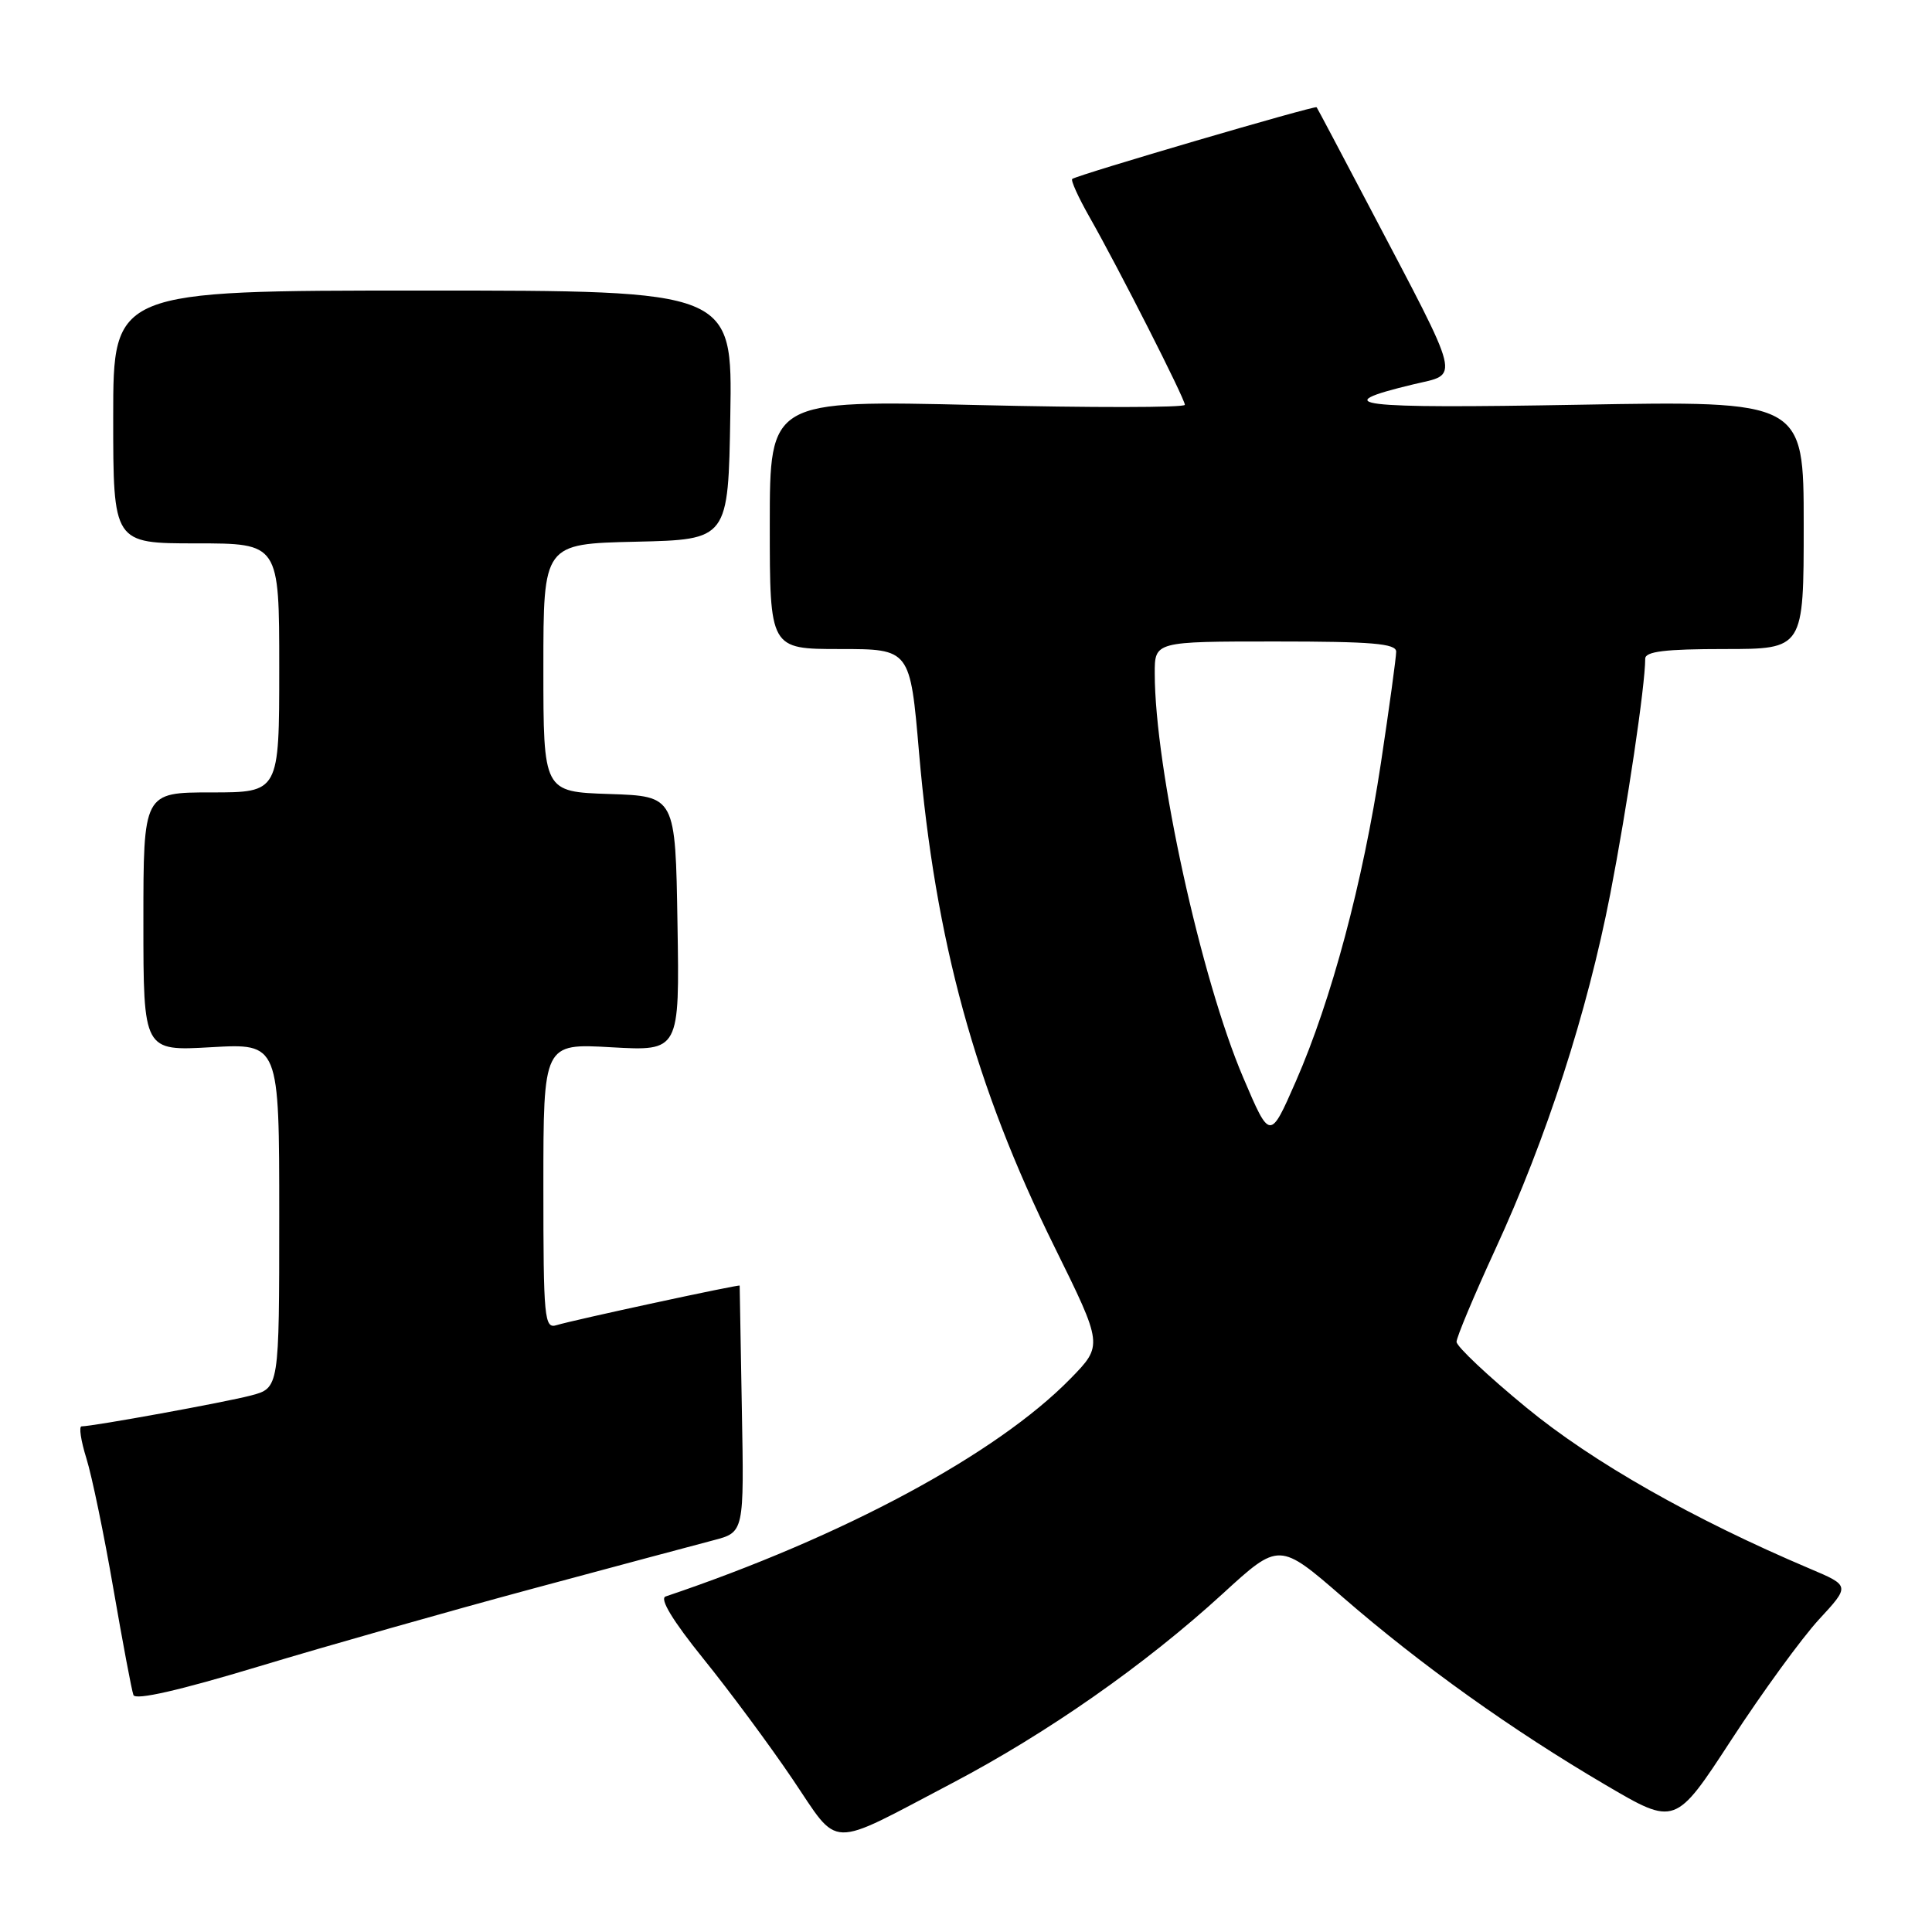 <?xml version="1.0" encoding="UTF-8" standalone="no"?>
<!DOCTYPE svg PUBLIC "-//W3C//DTD SVG 1.1//EN" "http://www.w3.org/Graphics/SVG/1.1/DTD/svg11.dtd" >
<svg xmlns="http://www.w3.org/2000/svg" xmlns:xlink="http://www.w3.org/1999/xlink" version="1.1" viewBox="0 0 256 256">
 <g >
 <path fill="currentColor"
d=" M 126.14 236.29 C 138.79 229.64 151.70 220.61 162.00 211.19 C 169.50 204.32 169.50 204.32 178.00 211.70 C 188.31 220.64 200.37 229.25 212.74 236.51 C 221.98 241.94 221.98 241.94 229.43 230.51 C 233.52 224.23 238.74 217.07 241.01 214.60 C 245.15 210.12 245.15 210.12 239.82 207.86 C 224.32 201.29 211.02 193.73 202.25 186.51 C 197.16 182.33 193.00 178.41 193.00 177.80 C 193.00 177.20 195.30 171.71 198.11 165.60 C 204.94 150.79 210.30 134.20 213.37 118.45 C 215.60 106.96 218.00 90.83 218.00 87.28 C 218.00 86.32 220.65 86.00 228.50 86.00 C 239.00 86.00 239.00 86.00 239.00 69.55 C 239.00 53.10 239.00 53.10 209.25 53.63 C 179.38 54.16 175.70 53.71 187.27 50.93 C 193.46 49.45 193.85 51.01 181.50 27.50 C 177.74 20.35 174.58 14.37 174.46 14.21 C 174.27 13.94 142.91 23.13 142.08 23.71 C 141.85 23.87 142.88 26.14 144.36 28.75 C 148.20 35.50 157.00 52.83 157.00 53.64 C 157.00 54.02 144.62 54.03 129.50 53.67 C 102.00 53.02 102.00 53.02 102.00 69.51 C 102.00 86.00 102.00 86.00 111.30 86.00 C 120.60 86.00 120.60 86.00 121.78 99.75 C 123.93 124.67 129.20 143.93 139.71 165.19 C 146.16 178.26 146.16 178.26 141.83 182.69 C 132.05 192.68 111.74 203.61 88.20 211.54 C 87.36 211.82 89.12 214.73 93.20 219.79 C 96.67 224.08 101.97 231.24 104.98 235.69 C 111.35 245.10 109.45 245.05 126.14 236.29 Z  M 70.50 210.53 C 81.50 207.57 92.32 204.67 94.55 204.09 C 98.60 203.03 98.60 203.03 98.30 186.77 C 98.14 177.82 98.01 170.43 98.01 170.35 C 98.00 170.15 75.91 174.92 73.75 175.59 C 72.13 176.10 72.00 174.77 72.00 157.19 C 72.00 138.25 72.00 138.25 81.02 138.77 C 90.05 139.28 90.05 139.28 89.77 122.39 C 89.50 105.50 89.50 105.50 80.75 105.21 C 72.00 104.92 72.00 104.92 72.00 88.49 C 72.00 72.06 72.00 72.06 84.25 71.78 C 96.50 71.50 96.50 71.50 96.77 55.00 C 97.05 38.50 97.05 38.50 56.02 38.50 C 15.00 38.50 15.00 38.50 15.00 55.25 C 15.00 72.00 15.00 72.00 26.00 72.00 C 37.00 72.00 37.00 72.00 37.00 88.50 C 37.00 105.00 37.00 105.00 28.00 105.00 C 19.00 105.00 19.00 105.00 19.00 122.14 C 19.00 139.28 19.00 139.28 28.00 138.76 C 37.00 138.25 37.00 138.25 37.00 161.09 C 37.00 183.92 37.00 183.92 33.25 184.91 C 29.78 185.82 12.38 188.99 10.81 189.00 C 10.43 189.00 10.72 190.91 11.45 193.25 C 12.18 195.59 13.79 203.35 15.02 210.50 C 16.26 217.65 17.45 224.00 17.68 224.60 C 17.96 225.32 23.77 223.99 34.30 220.81 C 43.21 218.12 59.50 213.49 70.50 210.53 Z  M 164.74 142.80 C 159.14 129.70 153.02 101.77 153.01 89.25 C 153.00 85.00 153.00 85.00 169.00 85.00 C 181.79 85.00 185.00 85.27 185.00 86.35 C 185.00 87.10 184.09 93.74 182.98 101.10 C 180.58 116.95 176.43 132.50 171.70 143.30 C 168.28 151.11 168.28 151.11 164.74 142.80 Z "/>
</g>
</svg>